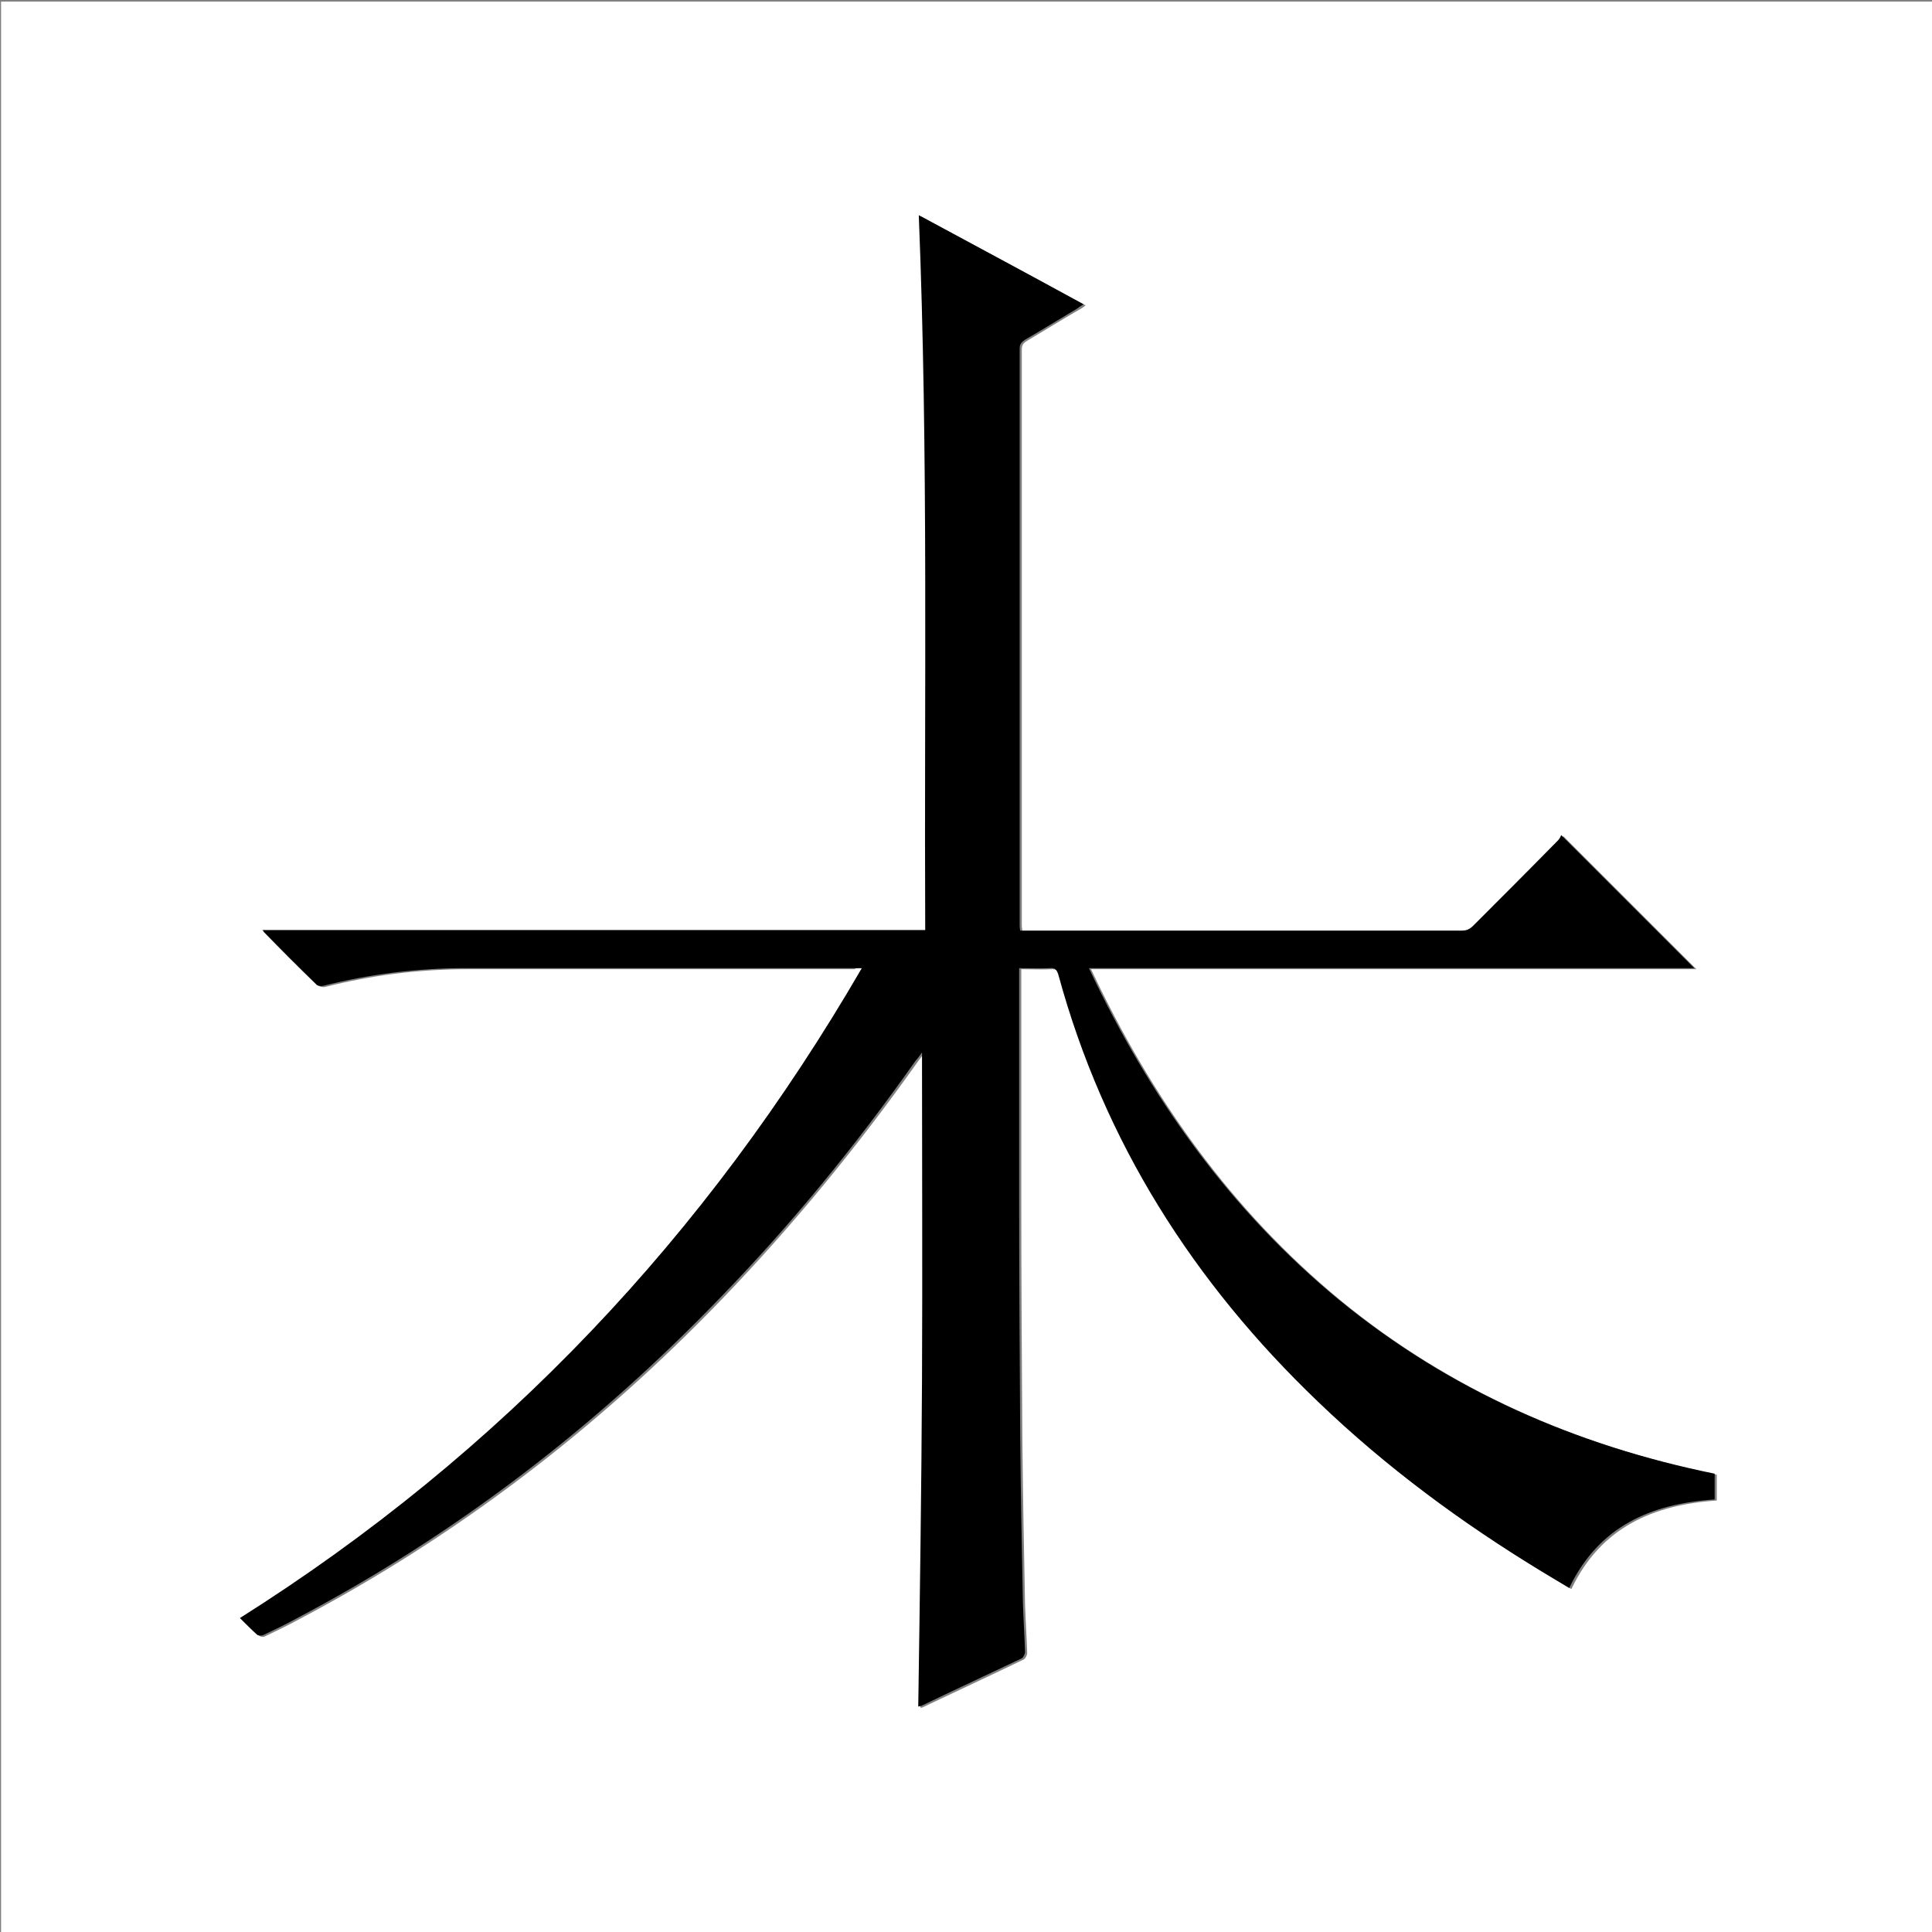 <?xml version="1.0" encoding="utf-8"?>
<!-- Generator: Adobe Illustrator 20.1.0, SVG Export Plug-In . SVG Version: 6.00 Build 0)  -->
<svg version="1.1" id="图层_1" xmlns="http://www.w3.org/2000/svg" xmlns:xlink="http://www.w3.org/1999/xlink" x="0px" y="0px"
	 viewBox="0 0 360 360" style="enable-background:new 0 0 360 360;" xml:space="preserve">
<rect x="0" y="0" width="360" height="360" fill="#808080" stroke="none"/>
<style type="text/css">
	.st0{fill:#FFFFFF;}
</style>
<g>
	<path class="st0" d="M0.2,360.5c0-120.1,0-240.2,0-360.2c120.1,0,240.2,0,360.2,0c0,120.1,0,240.2,0,360.2
		C240.4,360.5,120.3,360.5,0.2,360.5z M160.6,180.4c-28.9,49.8-67.1,90.4-115.5,121.3c1.1,1.1,2.1,2.1,3.2,3.1
		c0.2,0.2,0.8,0.3,1.1,0.1c2.1-1,4.2-2,6.2-3.1c29.6-15.6,55.8-35.7,79-59.8c13.2-13.7,25.3-28.5,36.3-44c0.4-0.6,0.9-1.2,1.3-1.7
		c0,20.4,0.1,40.7,0,61c-0.1,20.3-0.5,40.6-0.7,60.9c0.2,0,0.4,0,0.5-0.1c6.3-3,12.6-5.9,18.8-8.9c0.3-0.2,0.6-0.8,0.6-1.2
		c-0.1-3-0.3-6.1-0.4-9.1c-0.2-10.3-0.4-20.5-0.5-30.8c-0.1-15.2-0.2-30.5-0.2-45.7c0-13.5,0-27,0-40.4c0-0.4,0-0.9,0-1.4
		c2,0,3.9,0.1,5.7,0c1,0,1.4,0.3,1.6,1.2c8.5,31.2,25.2,57.4,48.4,79.6c12.7,12.2,26.8,22.5,41.8,31.7c1.6,1,3.3,2,5,3
		c5.5-11.5,15.2-15.7,27.1-16.5c0-0.9,0-1.6,0-2.4c0-0.8,0-1.6,0-2.4c-25.9-5.4-49.5-15.6-70-32.4c-20.4-16.8-35.3-37.8-46.6-61.8
		c37.8,0,75.3,0,112.8,0c-8.3-8.3-16.4-16.4-24.8-24.8c-0.2,0.3-0.3,0.7-0.6,1c-5.3,5.3-10.6,10.6-15.8,15.9c-0.6,0.6-1.1,0.9-2,0.9
		c-27,0-54.1,0-81.1,0c-0.4,0-0.8,0-1.3,0c0-0.5-0.1-0.8-0.1-1.1c0-35.8,0-71.6,0-107.4c0-0.8,0.3-1.2,1-1.6
		c3.2-1.9,6.4-3.9,9.7-5.8c0.4-0.2,0.7-0.4,1.2-0.8c-10.3-5.5-20.4-11-30.7-16.6c1.8,44.6,1,88.8,1.2,133.2c-41.3,0-82.3,0-123.5,0
		c0.2,0.3,0.2,0.4,0.3,0.4c3.2,3.2,6.4,6.5,9.7,9.7c0.3,0.3,0.9,0.4,1.3,0.3c8.7-2.2,17.5-3.3,26.5-3.3c24.1,0,48.2,0,72.2,0
		C159.3,180.4,159.8,180.4,160.6,180.4z"/>
	<path d="M160.6,180.4c-0.8,0-1.2,0-1.7,0c-24.1,0-48.2,0-72.2,0c-8.9,0-17.8,1.1-26.5,3.3c-0.4,0.1-1.1,0-1.3-0.3
		c-3.3-3.2-6.5-6.4-9.7-9.7c-0.1-0.1-0.1-0.2-0.3-0.4c41.2,0,82.3,0,123.5,0c-0.2-44.4,0.6-88.6-1.2-133.2
		c10.4,5.6,20.5,11,30.7,16.6c-0.5,0.3-0.8,0.5-1.2,0.8c-3.2,1.9-6.4,3.9-9.7,5.8c-0.6,0.4-1,0.8-1,1.6c0,35.8,0,71.6,0,107.4
		c0,0.3,0,0.6,0.1,1.1c0.5,0,0.9,0,1.3,0c27,0,54.1,0,81.1,0c0.8,0,1.4-0.3,2-0.9c5.3-5.3,10.6-10.6,15.8-15.9
		c0.3-0.3,0.5-0.7,0.6-1c8.4,8.4,16.6,16.6,24.8,24.8c-37.5,0-75.1,0-112.8,0c11.3,24,26.2,45,46.6,61.8c20.5,16.8,44,27.1,70,32.4
		c0,0.8,0,1.6,0,2.4c0,0.8,0,1.5,0,2.4c-11.9,0.8-21.6,5-27.1,16.5c-1.7-1-3.3-2-5-3c-15-9.1-29.1-19.5-41.8-31.7
		c-23.2-22.2-39.9-48.4-48.4-79.6c-0.3-0.9-0.6-1.3-1.6-1.2c-1.9,0.1-3.7,0-5.7,0c0,0.6,0,1,0,1.4c0,13.5,0,27,0,40.4
		c0,15.2,0.1,30.5,0.2,45.7c0.1,10.3,0.3,20.5,0.5,30.8c0.1,3,0.3,6.1,0.4,9.1c0,0.4-0.3,1-0.6,1.2c-6.3,3-12.6,5.9-18.8,8.9
		c-0.1,0-0.2,0-0.5,0.1c0.3-20.3,0.6-40.6,0.7-60.9c0.1-20.3,0-40.6,0-61c-0.4,0.6-0.8,1.1-1.3,1.7c-11,15.6-23,30.3-36.3,44
		c-23.2,24.1-49.4,44.2-79,59.8c-2,1.1-4.1,2.1-6.2,3.1c-0.3,0.1-0.9,0.1-1.1-0.1c-1-0.9-2-1.9-3.2-3.1
		C93.5,270.7,131.7,230.2,160.6,180.4z"/>
</g>
</svg>
